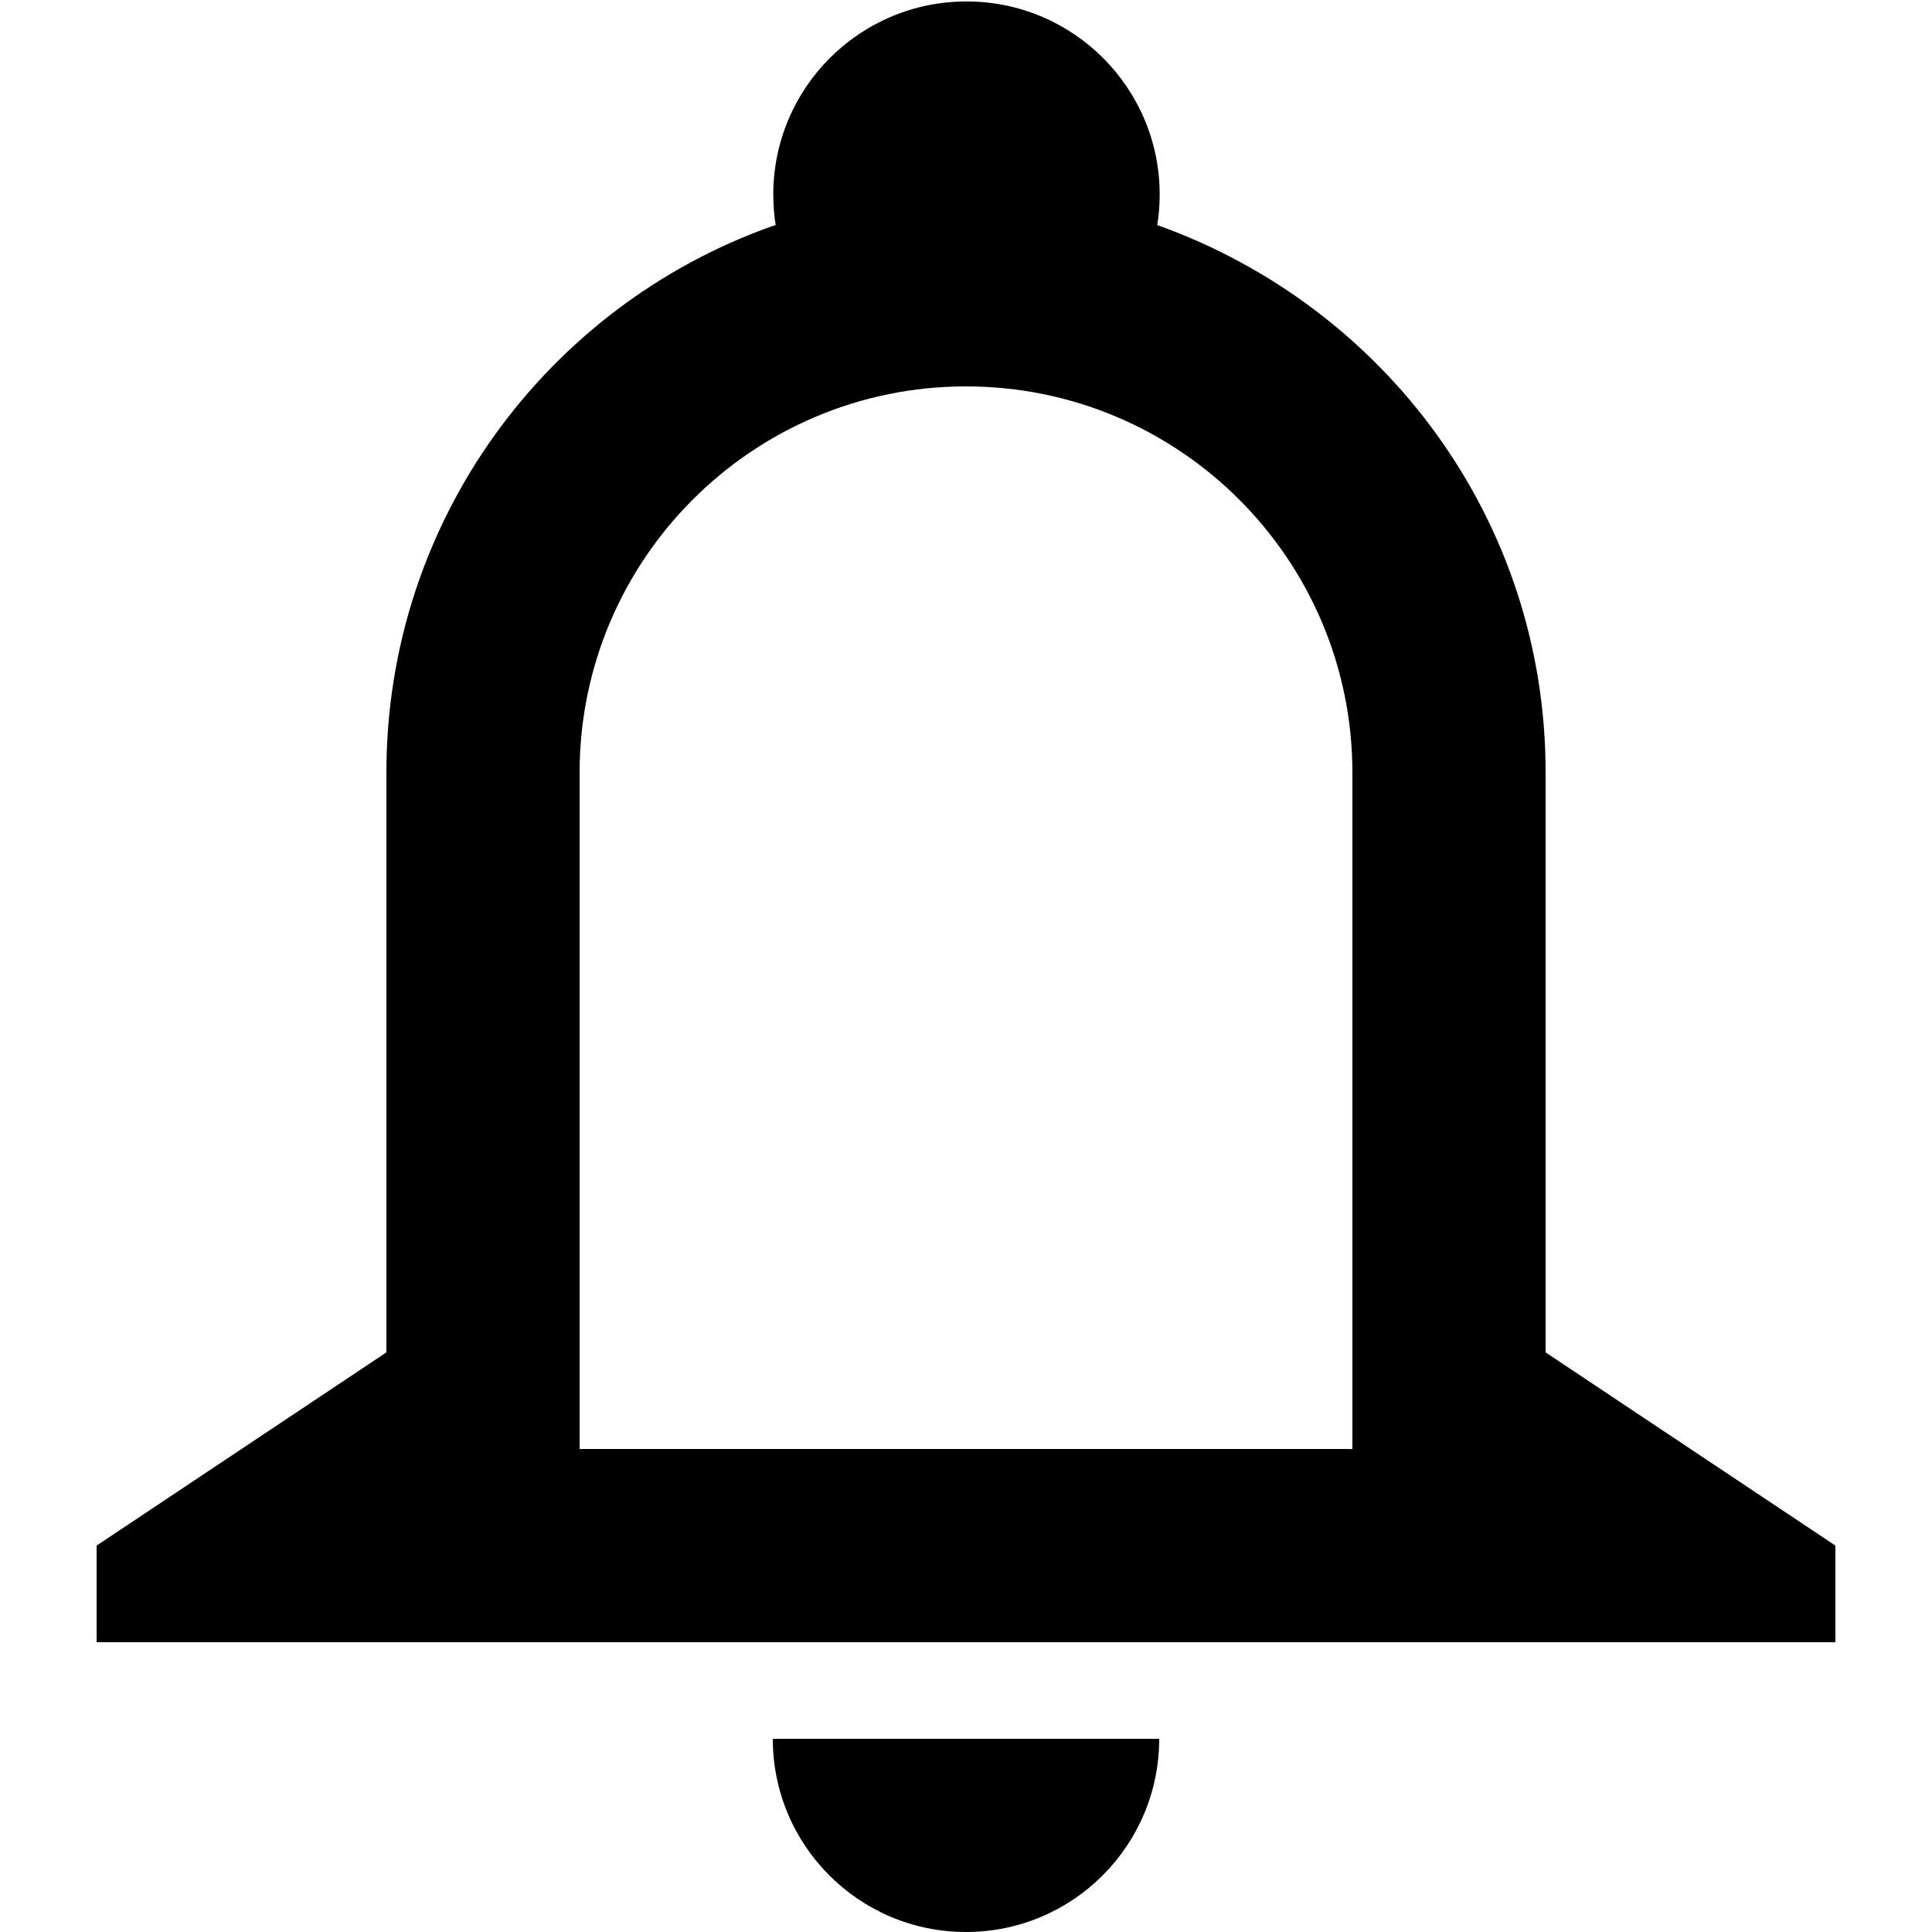 <svg height="20" viewBox="0 0 20 20" width="20" xmlns="http://www.w3.org/2000/svg"><path d="m6 8v7h8v-7c0-2.209-1.791-4-4-4s-4 1.791-4 4zm2.03-5.67c-.016-.095-.025-.204-.025-.315 0-1.105.895-2 2-2s2 .895 2 2c0 .111-.009.22-.027.327l.002-.012c2.361.843 4.02 3.06 4.02 5.664v.006 6l3 2v1h-18v-1l3-2v-6c0-.001 0-.002 0-.003 0-2.608 1.664-4.827 3.988-5.654zm3.97 15.67c0 1.105-.895 2-2 2s-2-.895-2-2z"/></svg>